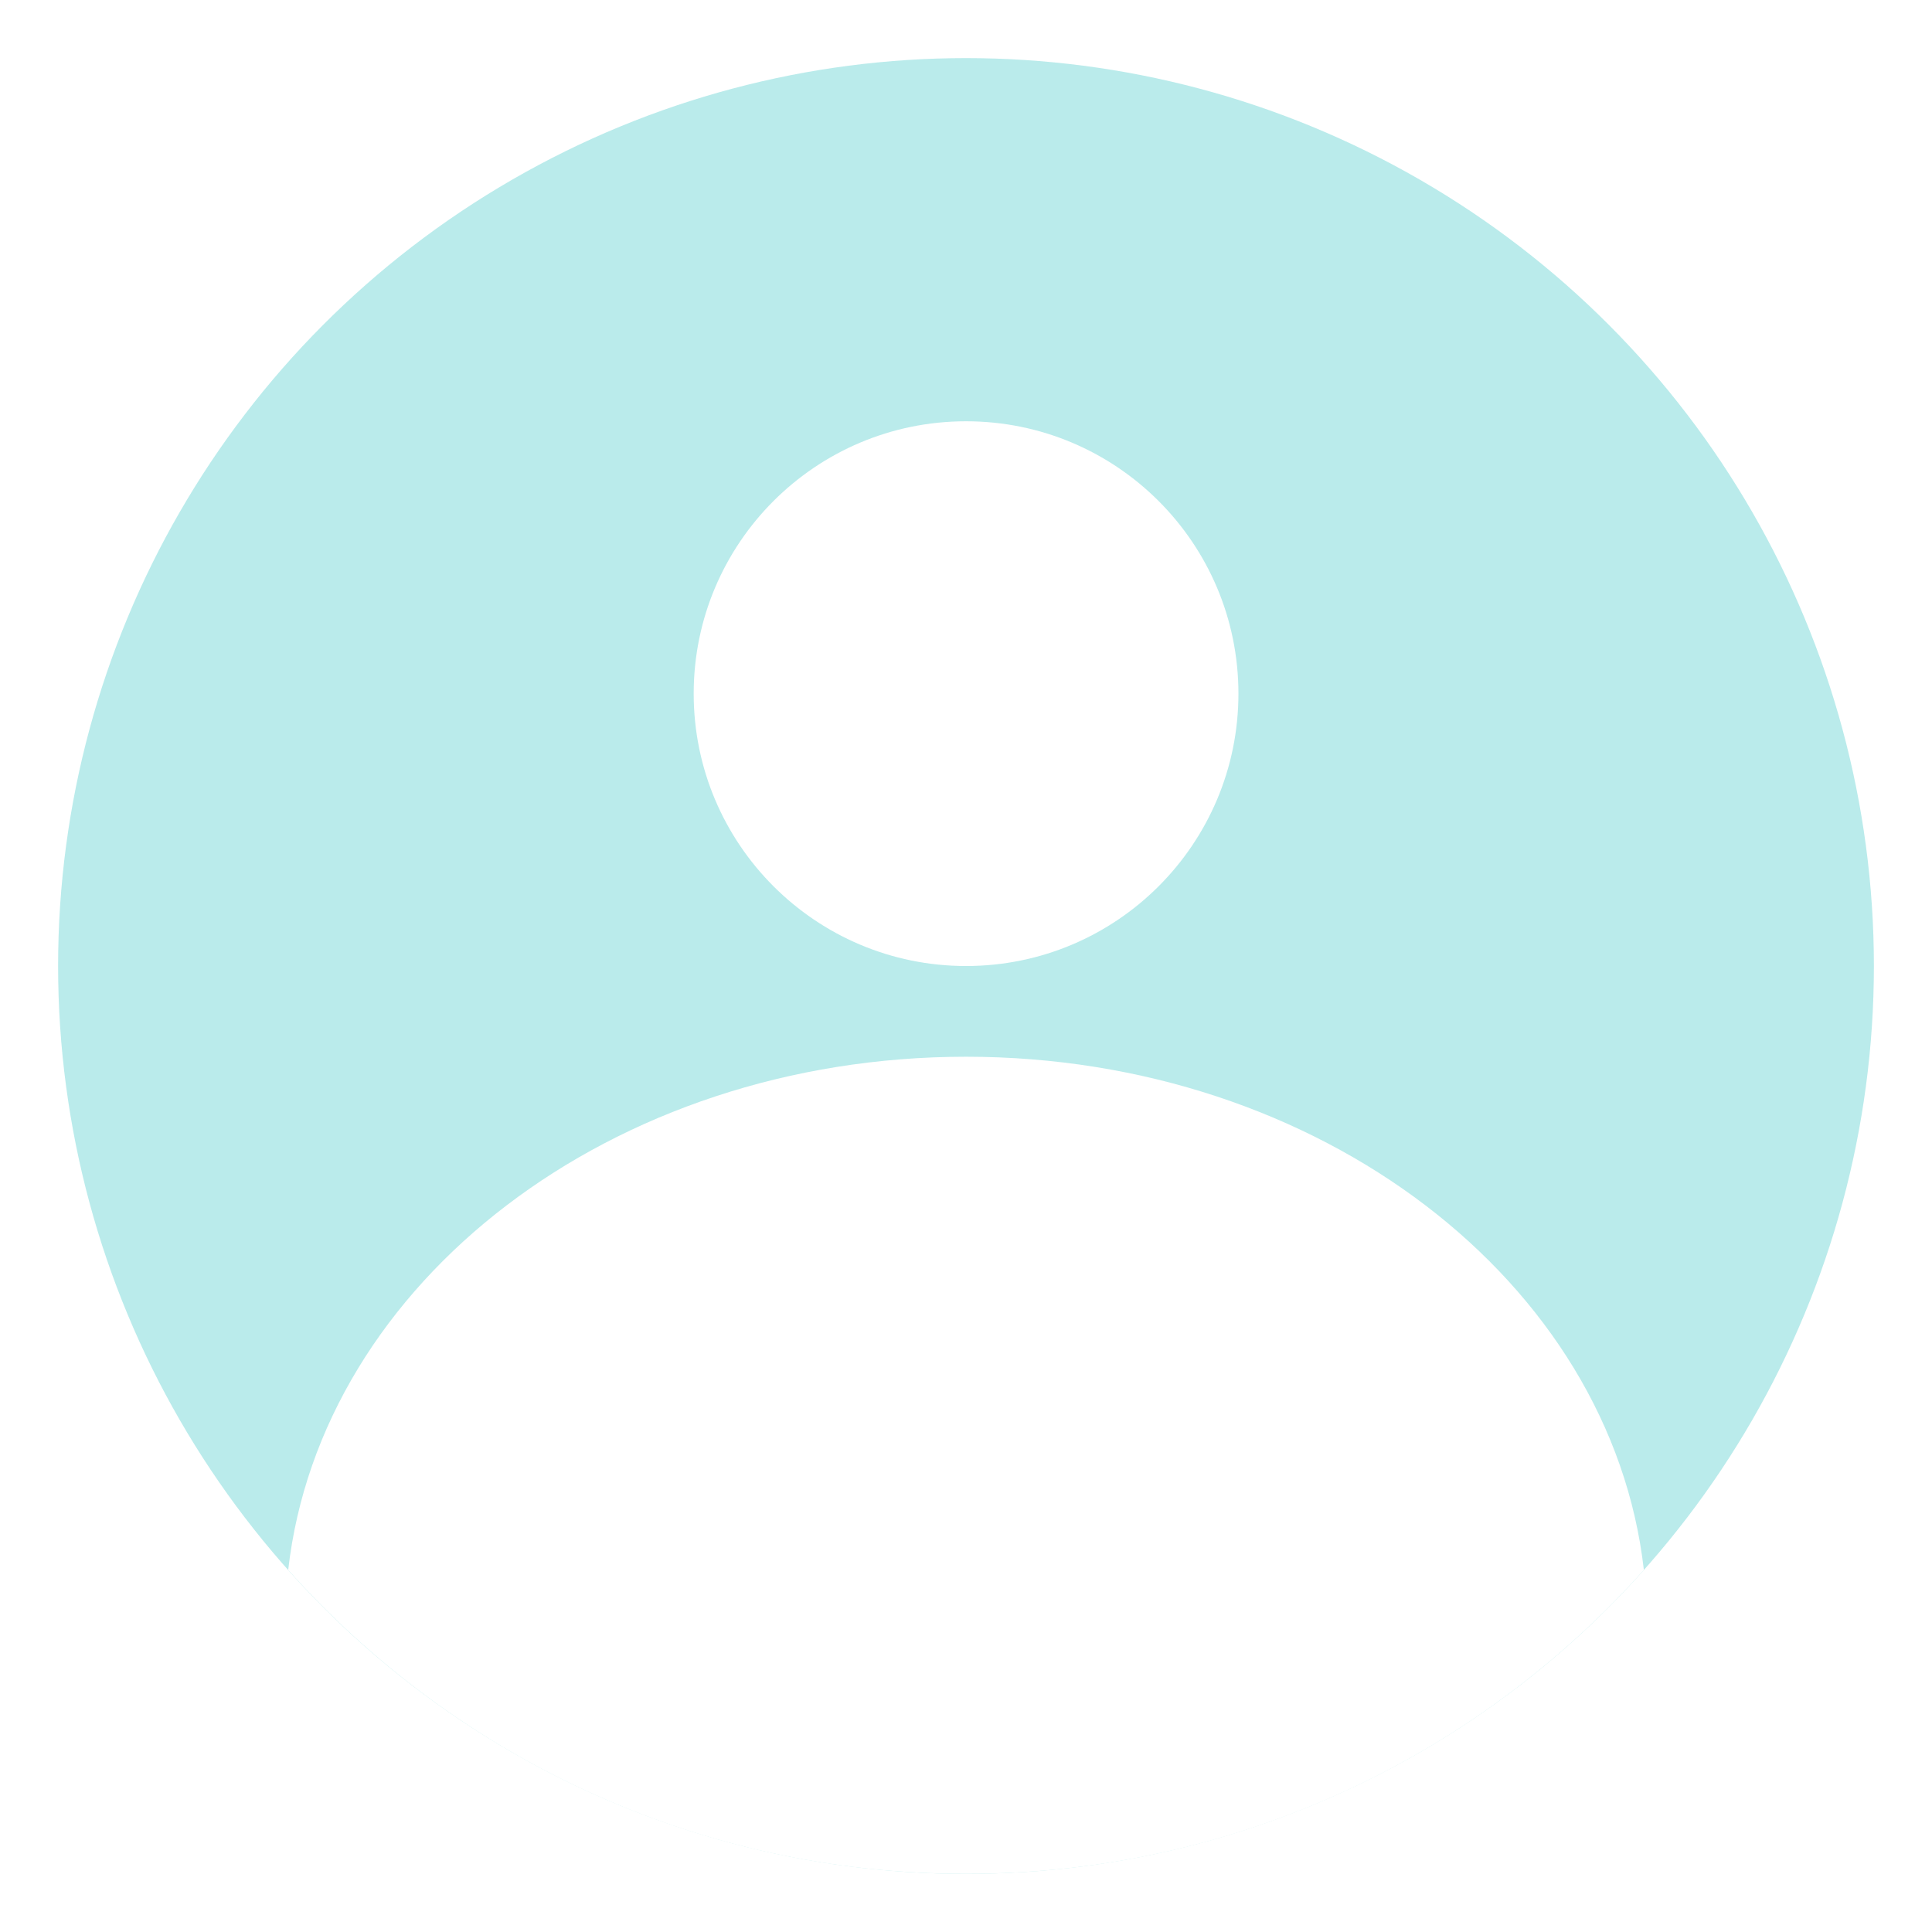 <svg width="133" height="133" viewBox="0 0 133 133" fill="none" xmlns="http://www.w3.org/2000/svg">
<g filter="url(#filter0_d_4653_15740)">
<circle cx="65.5" cy="65.5" r="62.5" fill="#BAEBEB"/>
<ellipse cx="65.504" cy="46.751" rx="18.75" ry="18.75" fill="white"/>
<path d="M65.503 71.746C89.88 71.746 109.91 87.254 112.165 107.076C100.719 119.913 84.055 127.997 65.503 127.997C46.95 127.997 30.286 119.914 18.84 107.076C21.095 87.254 41.126 71.746 65.503 71.746Z" fill="white"/>
</g>
<defs>
<filter id="filter0_d_4653_15740" x="0" y="0" width="133" height="133" filterUnits="userSpaceOnUse" color-interpolation-filters="sRGB">
<feFlood flood-opacity="0" result="BackgroundImageFix"/>
<feColorMatrix in="SourceAlpha" type="matrix" values="0 0 0 0 0 0 0 0 0 0 0 0 0 0 0 0 0 0 127 0" result="hardAlpha"/>
<feOffset dx="1" dy="1"/>
<feGaussianBlur stdDeviation="2"/>
<feComposite in2="hardAlpha" operator="out"/>
<feColorMatrix type="matrix" values="0 0 0 0 0 0 0 0 0 0 0 0 0 0 0 0 0 0 0.1 0"/>
<feBlend mode="normal" in2="BackgroundImageFix" result="effect1_dropShadow_4653_15740"/>
<feBlend mode="normal" in="SourceGraphic" in2="effect1_dropShadow_4653_15740" result="shape"/>
</filter>
</defs>
</svg>
